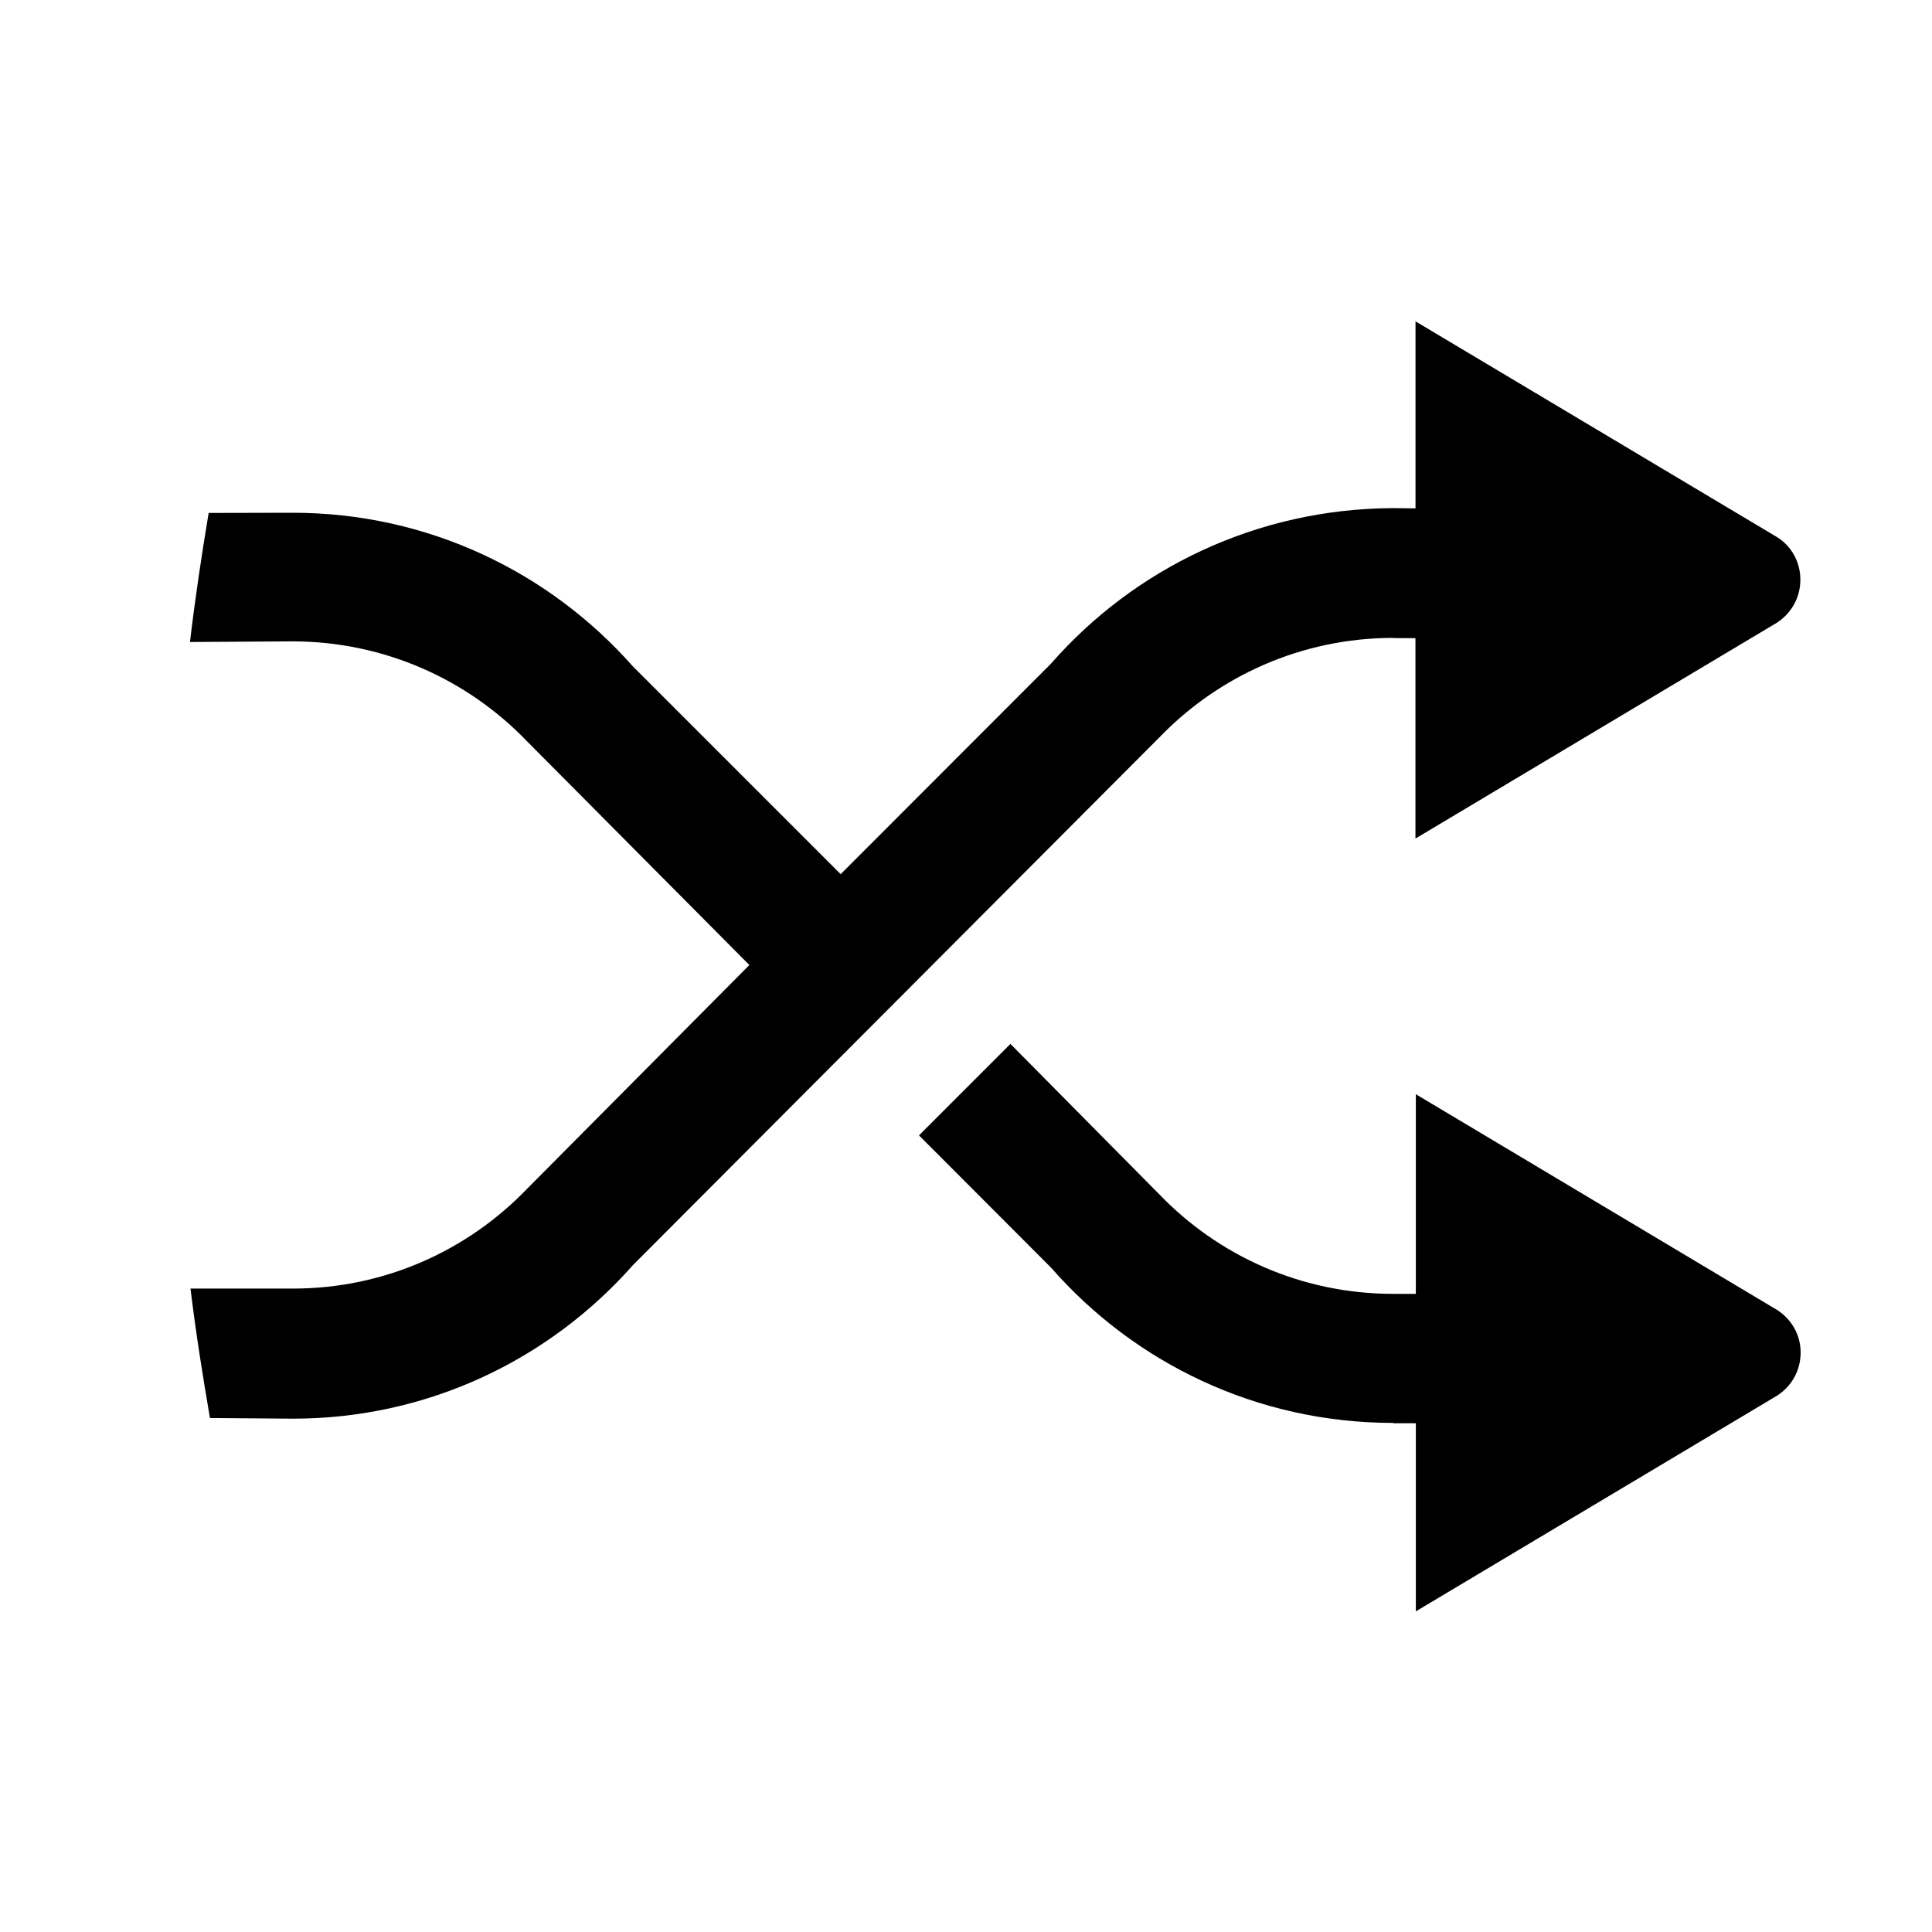 <?xml version="1.0" encoding="UTF-8" standalone="no"?>
<!-- Created with Inkscape (http://www.inkscape.org/) -->

<svg
   xmlns:dc="http://purl.org/dc/elements/1.1/"
   xmlns:cc="http://creativecommons.org/ns#"
   xmlns:rdf="http://www.w3.org/1999/02/22-rdf-syntax-ns#"
   xmlns:svg="http://www.w3.org/2000/svg"
   xmlns="http://www.w3.org/2000/svg"
   xmlns:inkscape="http://www.inkscape.org/namespaces/inkscape"
   version="1.1"
   width="30"
   height="30"
   viewBox="0 0 30 30"
   id="svg2">
  <defs
     id="defs8" />
  <path
     d="m 21.634,22.095 c -2.12,0 -4.02,-0.934 -5.312,-2.41 L 14.27,17.63 15.69,16.21 18,18.544 c 0.917,0.953 2.204,1.547 3.635,1.547 h 0.35 v -3.1 l 5.61,3.35 c 0.218,0.14 0.365,0.38 0.365,0.66 0,0.29 -0.147,0.53 -0.365,0.67 l -5.61,3.35 V 22.1 h -0.35 z m 0,-12.19 c -1.43,0.002 -2.718,0.596 -3.636,1.55 l -8.17,8.19 c -1.292,1.462 -3.177,2.384 -5.28,2.384 L 3.26,22.019 c -0.113,-0.66 -0.22,-1.33 -0.302,-2.01 h 1.59 c 1.428,0 2.715,-0.593 3.634,-1.547 L 11.636,14.985 8.182,11.509 C 7.264,10.555 5.976,9.962 4.547,9.959 L 2.95,9.969 C 3.03,9.289 3.13,8.625 3.24,7.965 L 4.544,7.962 c 2.103,0 3.988,0.922 5.28,2.382 l 3.23,3.23 3.263,-3.266 C 17.61,8.83 19.51,7.9 21.63,7.89 l 0.35,0.004 V 4.99 l 5.61,3.348 c 0.22,0.134 0.366,0.38 0.366,0.663 0,0.29 -0.15,0.53 -0.367,0.67 l -5.61,3.35 V 9.91 l -0.35,-0.002 z"
     inkscape:connector-curvature="0"
     id="path4" />
</svg>
